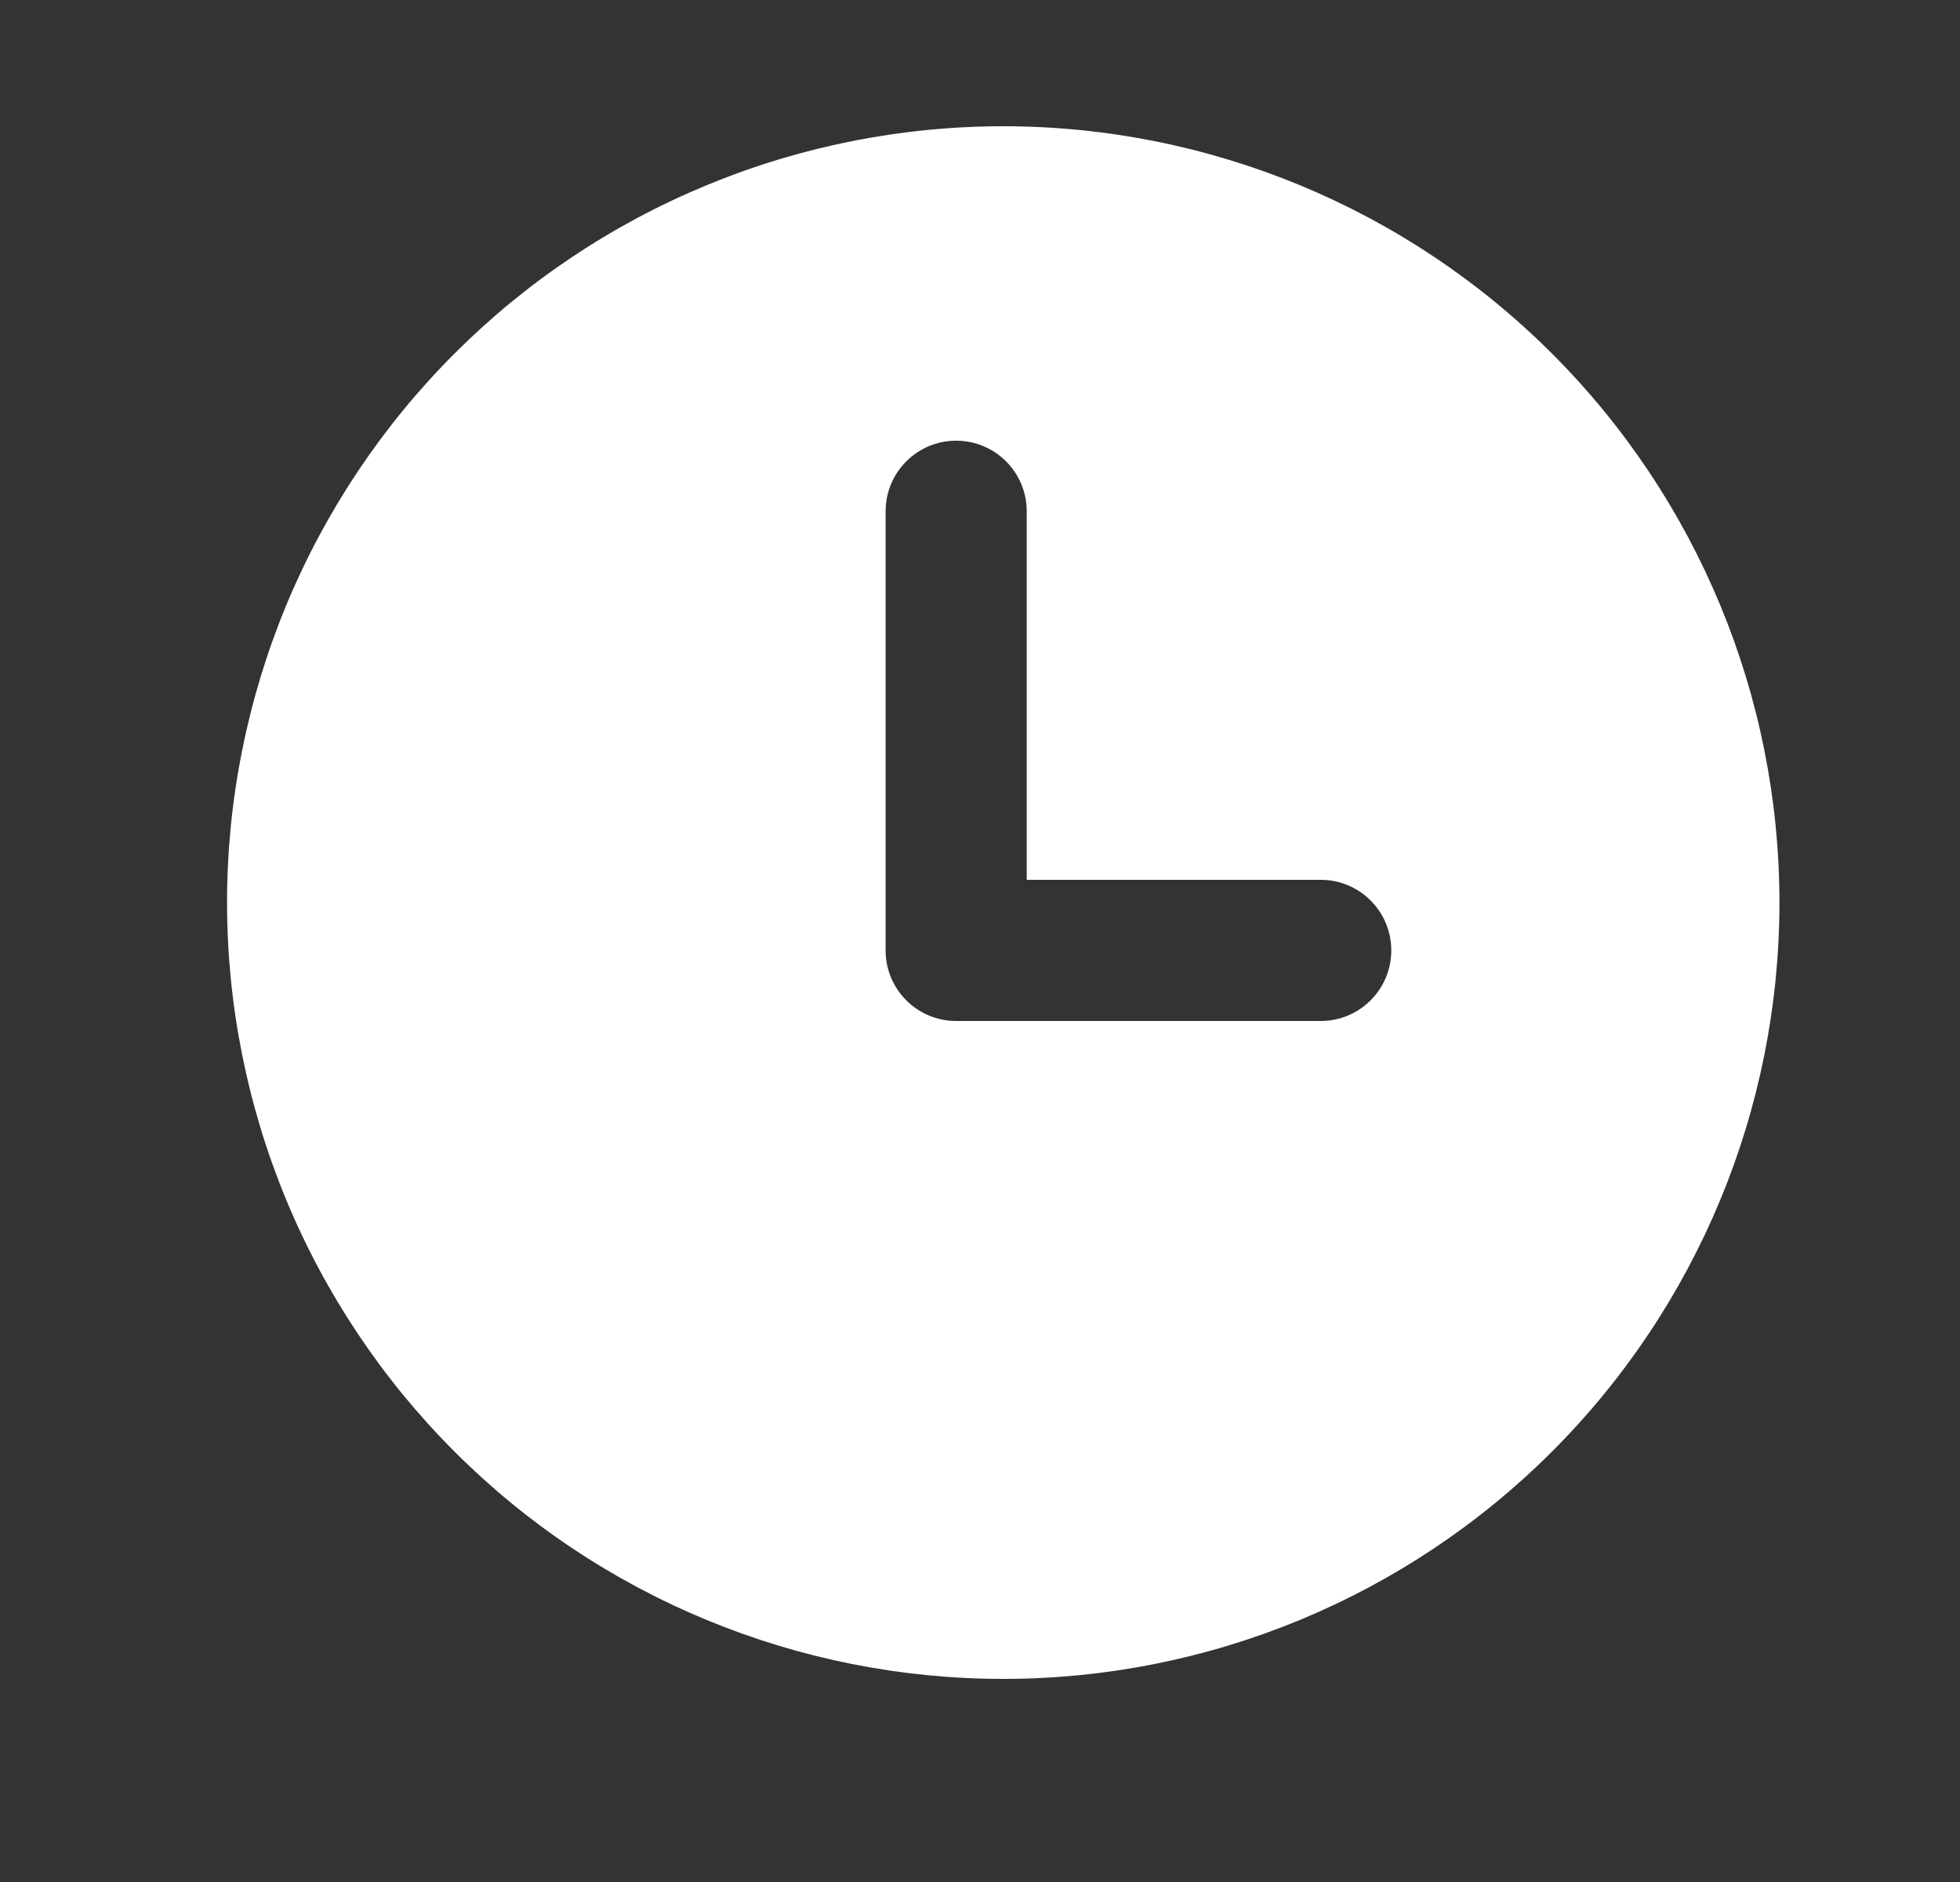 <svg width="25" height="24" viewBox="0 0 25 24" fill="none" xmlns="http://www.w3.org/2000/svg">
<rect x="0" y="0" width="25" height="24" fill="#333333" stroke="none"/>
<path fill-rule="evenodd" clip-rule="evenodd" d="M9.008 2.364C10.209 1.866 11.496 1.61 12.796 1.61C15.422 1.61 17.94 2.653 19.797 4.51C21.654 6.366 22.697 8.884 22.697 11.51C22.697 14.136 21.654 16.654 19.797 18.51C17.94 20.367 15.422 21.41 12.796 21.41C11.496 21.41 10.209 21.154 9.008 20.656C7.807 20.159 6.715 19.43 5.796 18.51C4.877 17.591 4.148 16.5 3.65 15.299C3.153 14.097 2.896 12.81 2.896 11.51C2.896 10.21 3.153 8.923 3.65 7.721C4.148 6.52 4.877 5.429 5.796 4.51C6.715 3.59 7.807 2.861 9.008 2.364ZM13.096 6.52C13.096 6.023 12.693 5.62 12.196 5.62C11.699 5.62 11.296 6.023 11.296 6.52V12.12C11.296 12.617 11.699 13.02 12.196 13.02H16.846C17.343 13.02 17.746 12.617 17.746 12.12C17.746 11.623 17.343 11.22 16.846 11.22H13.096V6.52Z" fill="white"/>
</svg>
